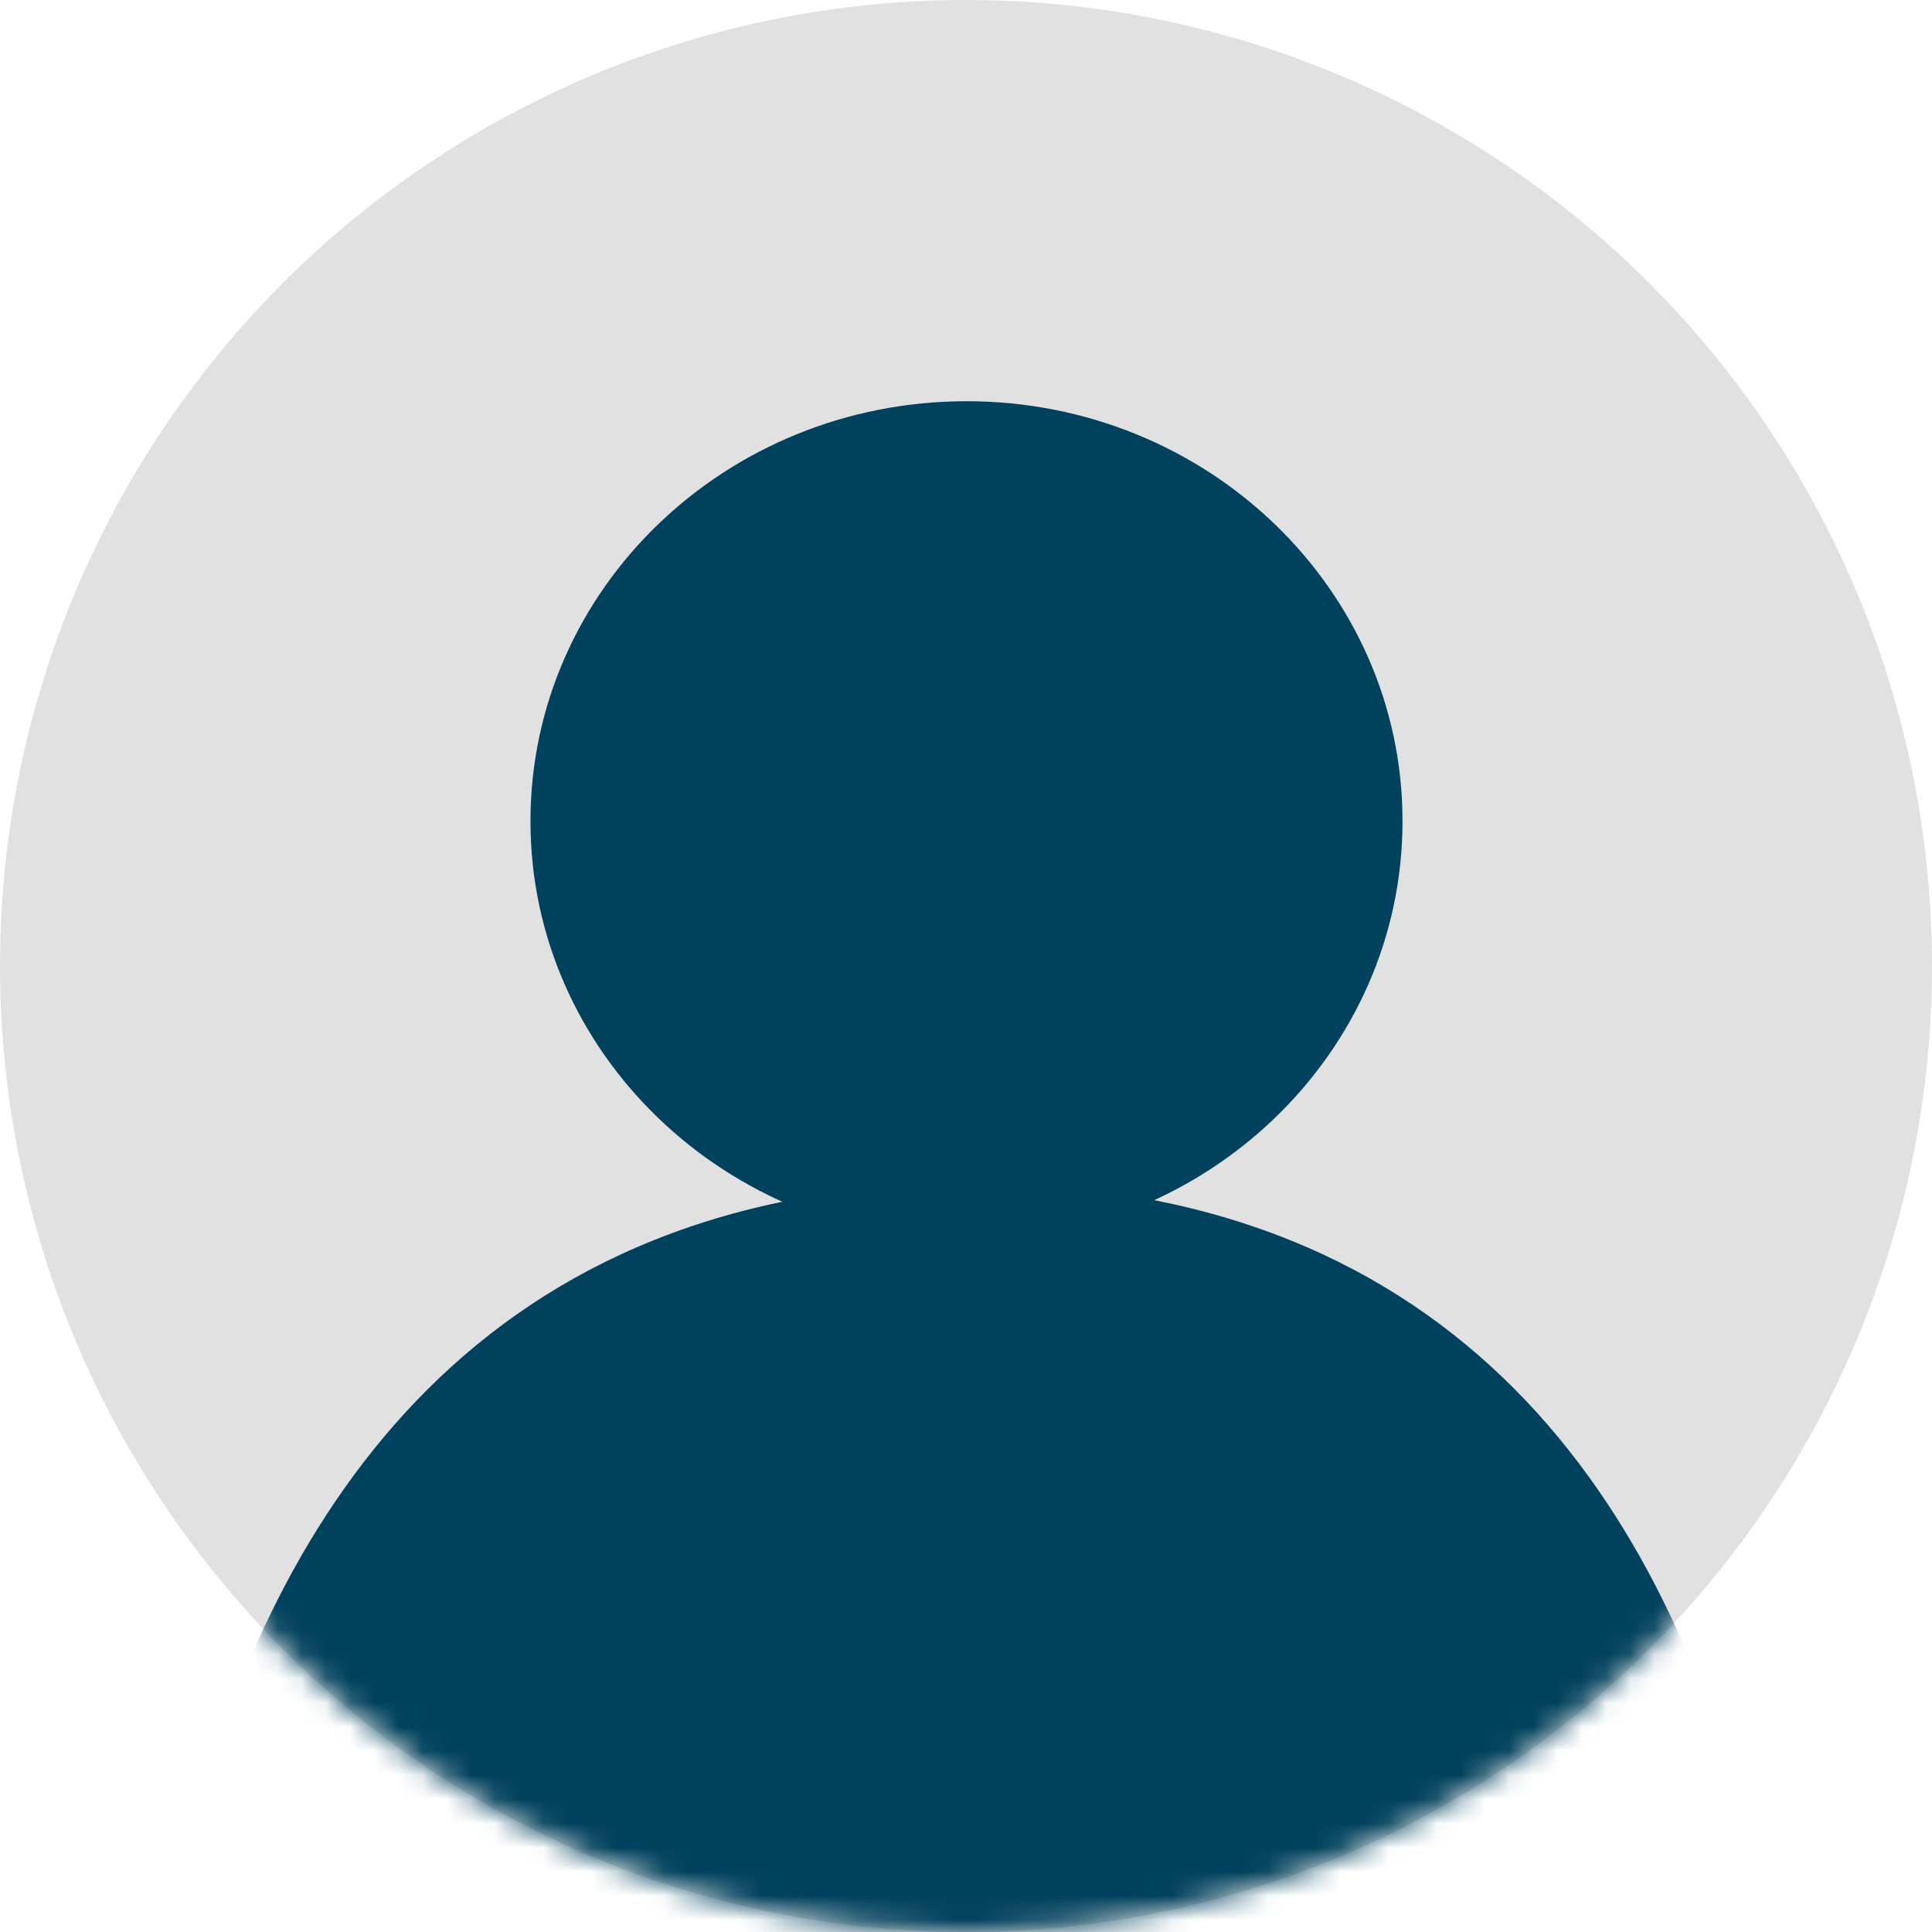 <?xml version="1.0" encoding="UTF-8" standalone="no"?>
<svg width="80px" height="80px" viewBox="0 0 80 80" version="1.1" xmlns="http://www.w3.org/2000/svg" xmlns:xlink="http://www.w3.org/1999/xlink" xmlns:sketch="http://www.bohemiancoding.com/sketch/ns">
    <!-- Generator: Sketch 3.3.2 (12043) - http://www.bohemiancoding.com/sketch -->
    <title>profile</title>
    <desc>Created with Sketch.</desc>
    <defs>
        <circle id="path-1" cx="40" cy="40" r="40"></circle>
    </defs>
    <g id="AccountSettings--030315" stroke="none" stroke-width="1" fill="none" fill-rule="evenodd" sketch:type="MSPage">
        <g id="profile" sketch:type="MSArtboardGroup">
            <g id="Page-1-Copy" sketch:type="MSLayerGroup">
                <mask id="mask-2" sketch:name="Mask" fill="white">
                    <use xlink:href="#path-1"></use>
                </mask>
                <use id="Mask" fill="#E1E1E1" sketch:type="MSShapeGroup" xlink:href="#path-1"></use>
                <g id="Page-1" mask="url(#mask-2)">
                    <g transform="translate(5, 16)">
                        <g transform="translate(0.5, 0)">
                            <g id="Artboard-22-Copy" fill="#00415D" sketch:type="MSShapeGroup">
                                <g id="Imported-Layers">
                                    <path d="M52.575,18.002 C52.575,27.6 44.494,35.386 34.522,35.386 C24.551,35.386 16.466,27.6 16.466,18.002 C16.466,8.4 24.551,0.614 34.522,0.614 C44.494,0.614 52.575,8.4 52.575,18.002" id="Fill-1"></path>
                                    <path d="M0.35,87.537 C0.35,87.537 -5.938,33 34.76,33 C75.458,33 68.606,87.537 68.606,87.537 C68.606,87.537 56.197,91.943 34.522,91.943 C12.848,91.943 0.35,87.537 0.35,87.537" id="Fill-2"></path>
                                </g>
                            </g>
                        </g>
                    </g>
                </g>
            </g>
        </g>
    </g>
</svg>
